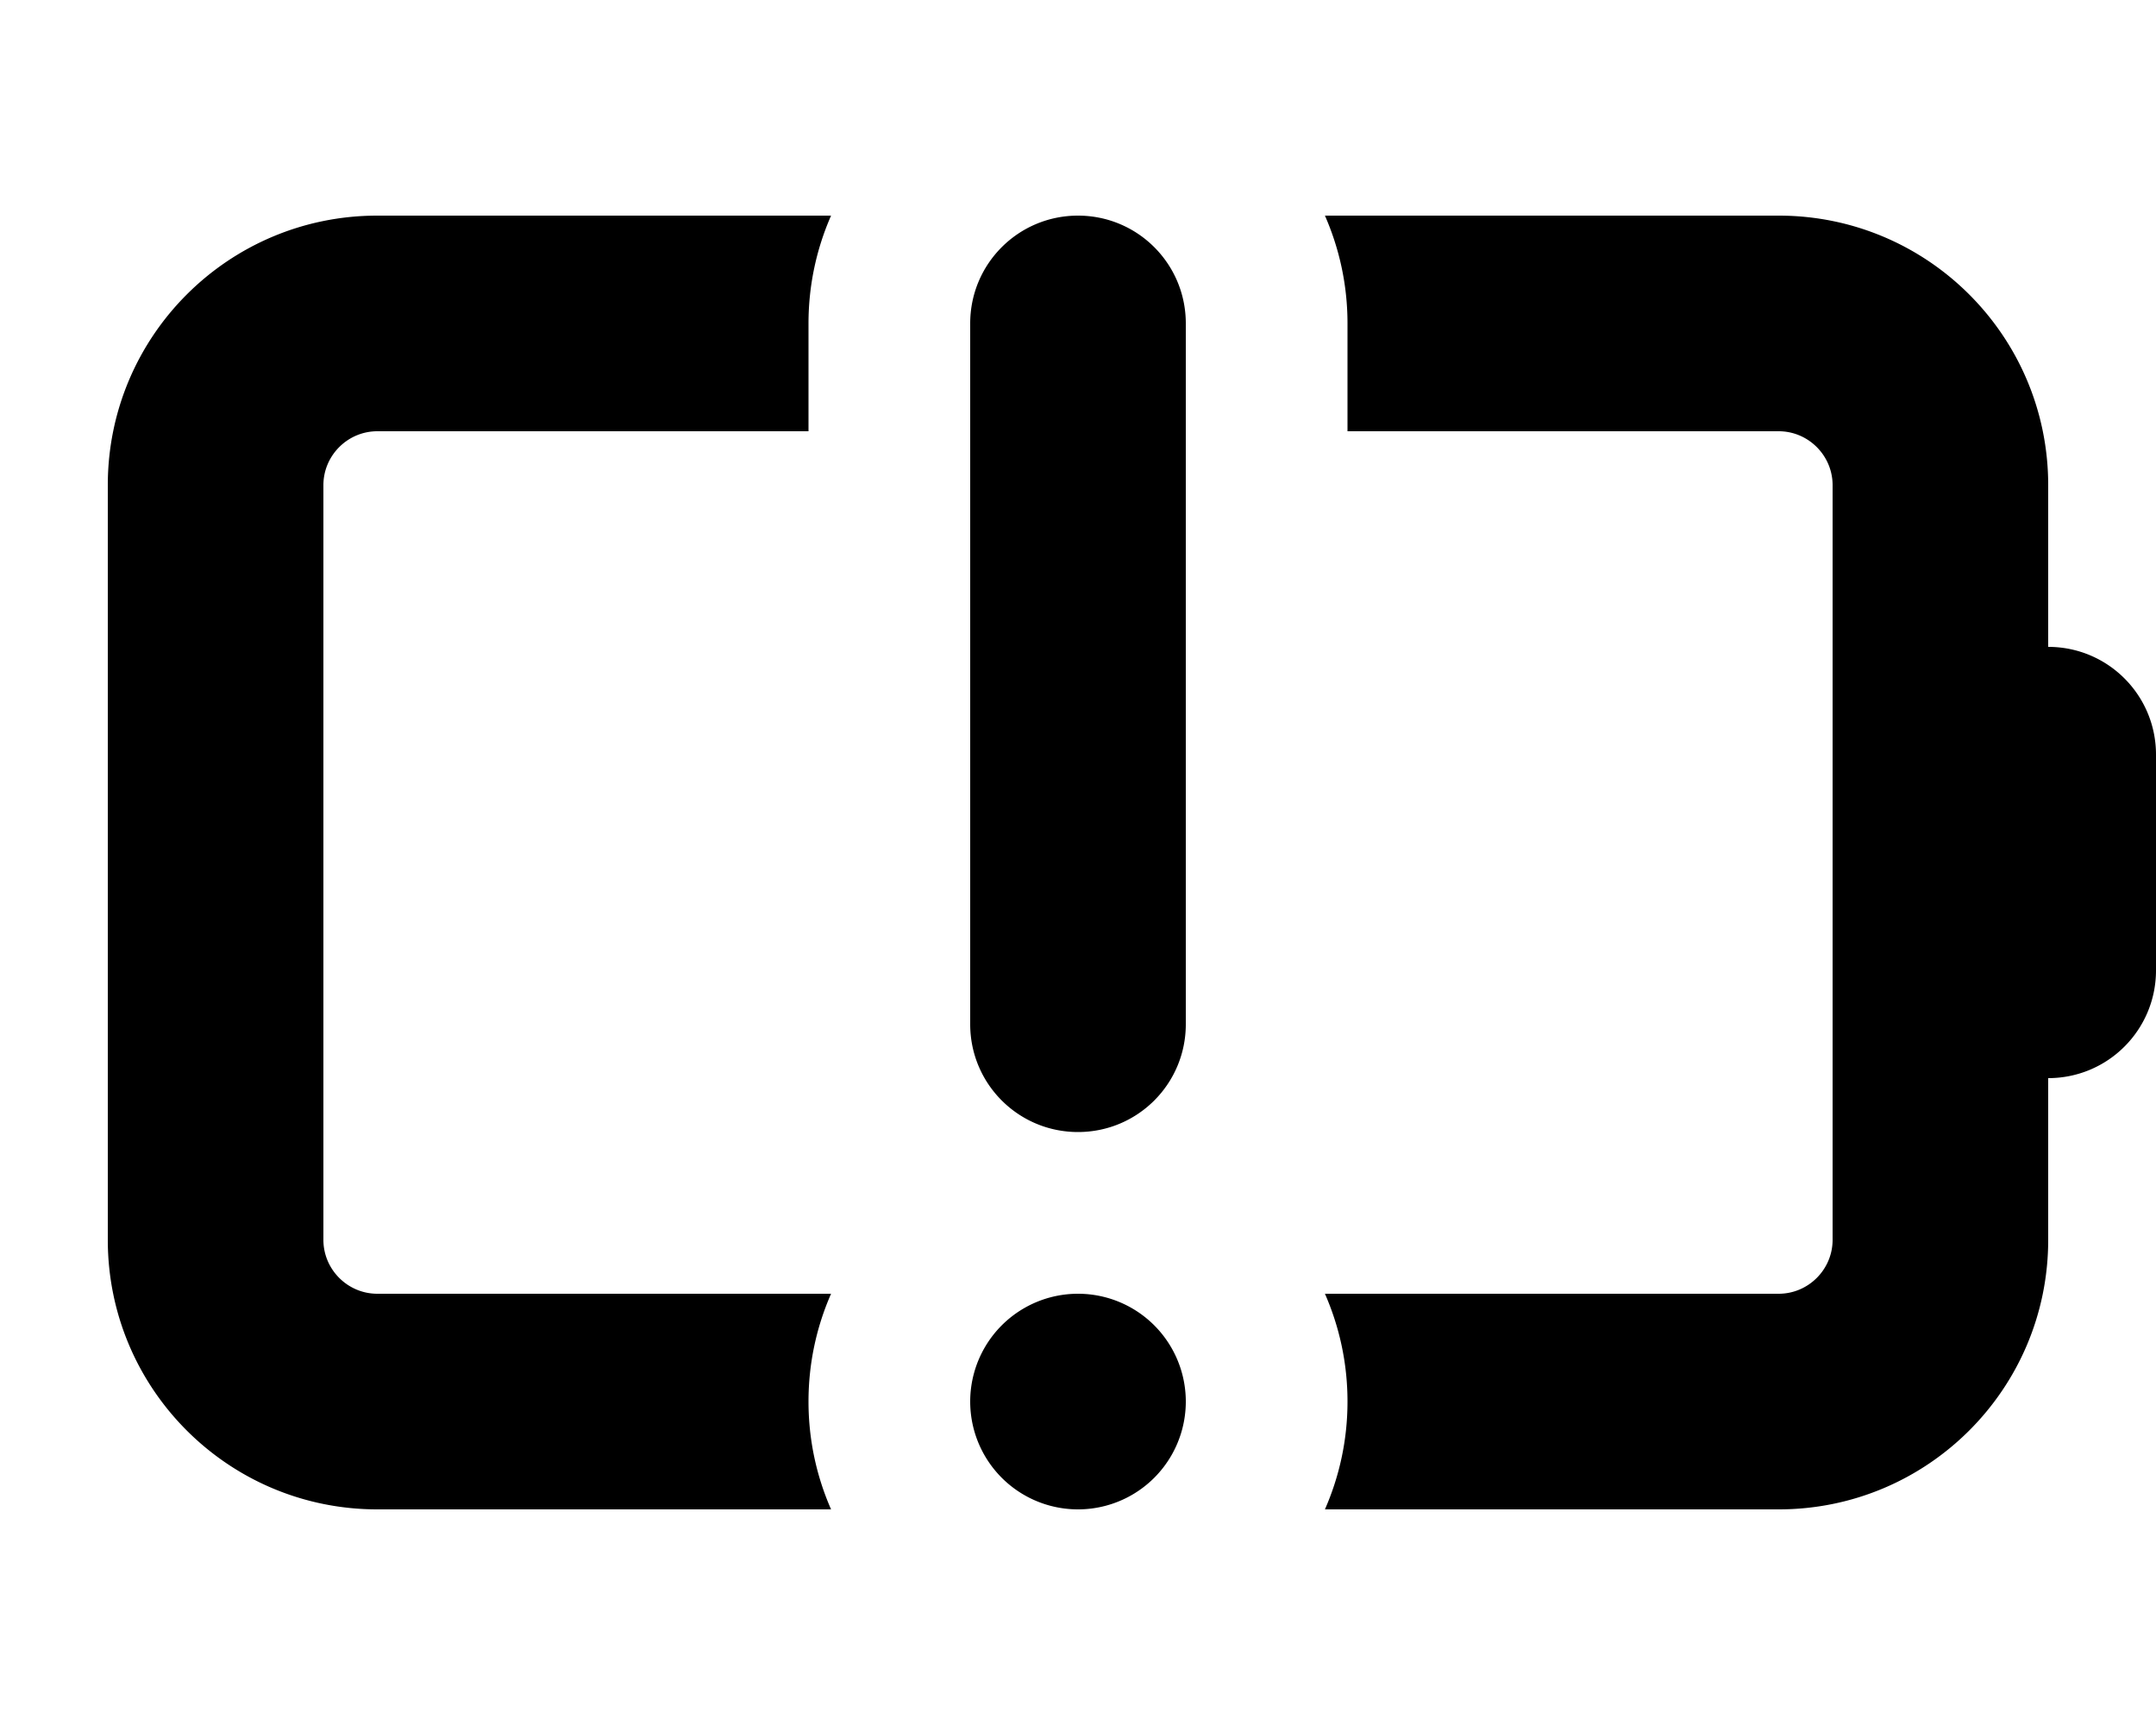 <svg xmlns="http://www.w3.org/2000/svg" viewBox="0 0 640 512"><!--! Font Awesome Pro 7.0.0 by @fontawesome - https://fontawesome.com License - https://fontawesome.com/license (Commercial License) Copyright 2025 Fonticons, Inc. --><path fill="currentColor" d="M240 96l0 32-128 0c-8.8 0-16 7.2-16 16l0 224c0 8.8 7.2 16 16 16l134.7 0c-4.3 9.8-6.7 20.6-6.7 32s2.4 22.2 6.7 32L112 448c-44.2 0-80-35.8-80-80l0-224c0-44.2 35.8-80 80-80l134.7 0c-4.3 9.8-6.7 20.6-6.7 32zm160 0c0-11.4-2.4-22.2-6.7-32L528 64c44.2 0 80 35.8 80 80l0 48c17.7 0 32 14.3 32 32l0 64c0 17.7-14.3 32-32 32l0 48c0 44.2-35.8 80-80 80l-134.7 0c4.3-9.8 6.7-20.6 6.7-32s-2.4-22.2-6.7-32L528 384c8.8 0 16-7.2 16-16l0-224c0-8.8-7.2-16-16-16l-128 0 0-32zM320 64c17.7 0 32 14.3 32 32l0 208c0 17.7-14.3 32-32 32s-32-14.3-32-32l0-208c0-17.7 14.3-32 32-32zM288 416a32 32 0 1 1 64 0 32 32 0 1 1 -64 0z"/></svg>